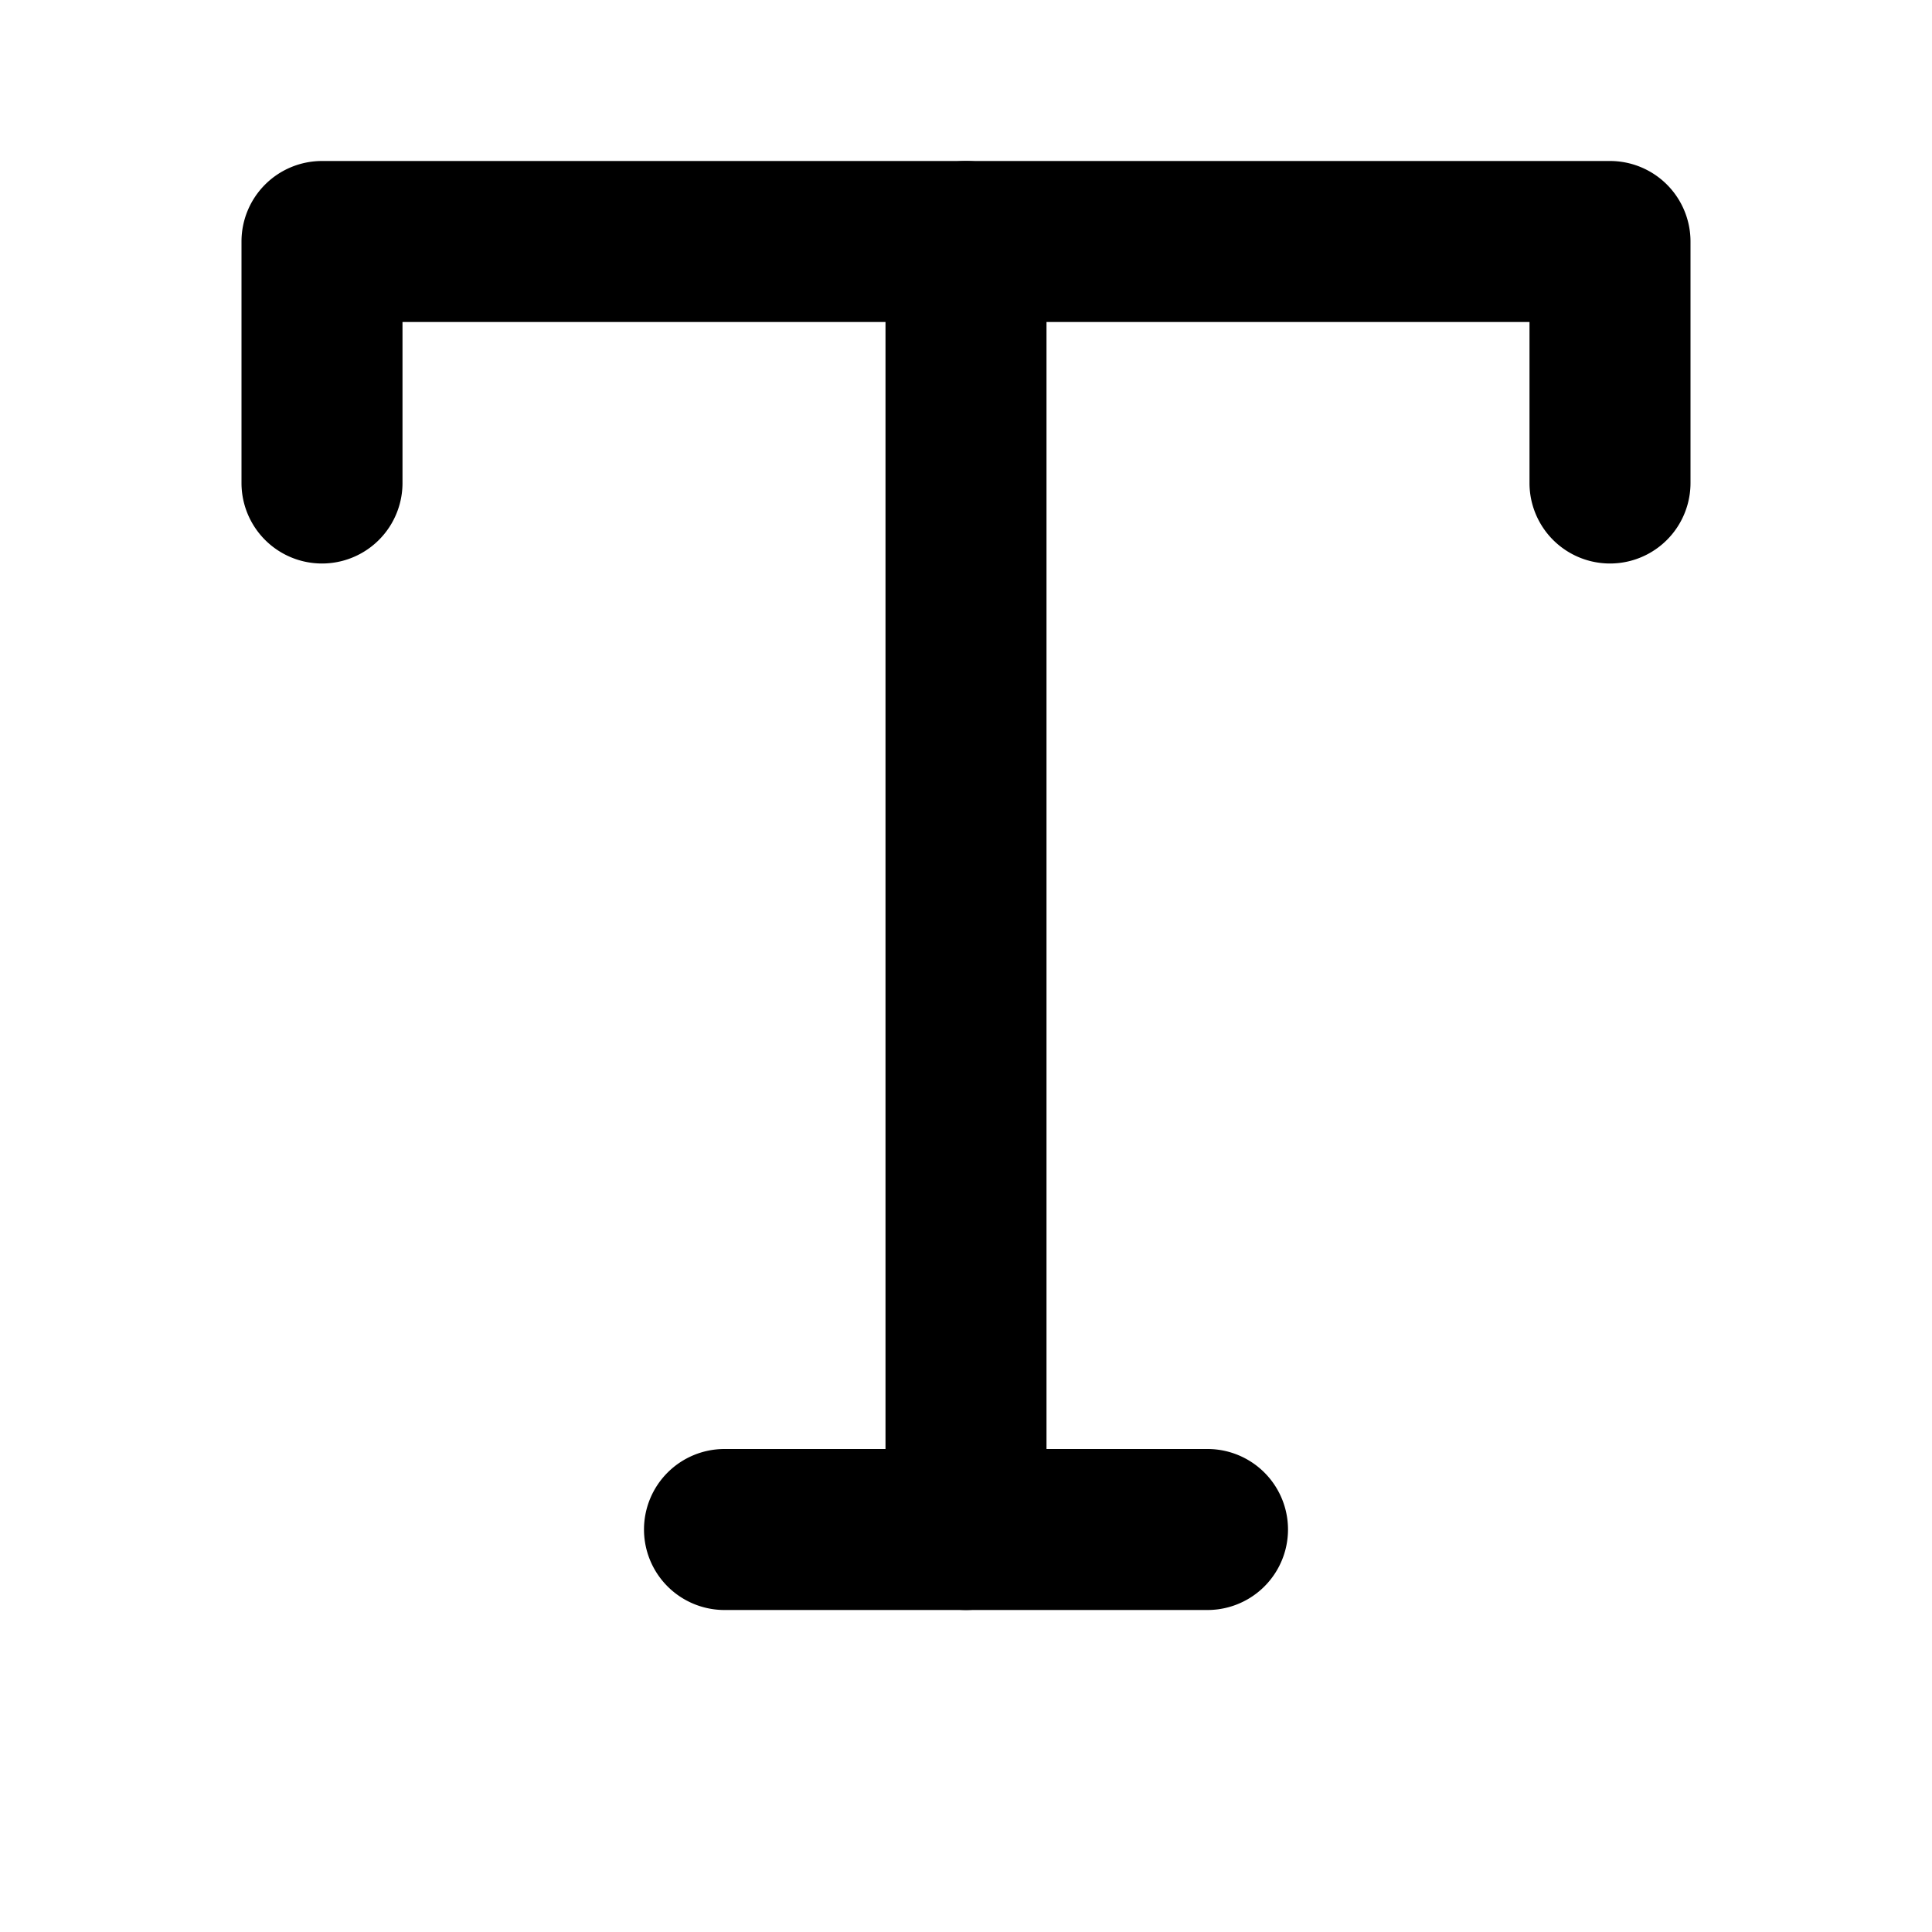 <svg xmlns="http://www.w3.org/2000/svg" width="24" height="24" fill="currentColor" viewBox="0 0 24 24">
  <path fill-rule="evenodd" d="M3 3a1 1 0 011-1h16a1 1 0 011 1v3a1 1 0 11-2 0V4H5v2a1 1 0 01-2 0V3zM8 19a1 1 0 011-1h6a1 1 0 110 2H9a1 1 0 01-1-1z" clip-rule="evenodd"/>
  <path fill-rule="evenodd" d="M12 2a1 1 0 011 1v16a1 1 0 11-2 0V3a1 1 0 011-1z" clip-rule="evenodd"/>
</svg>

